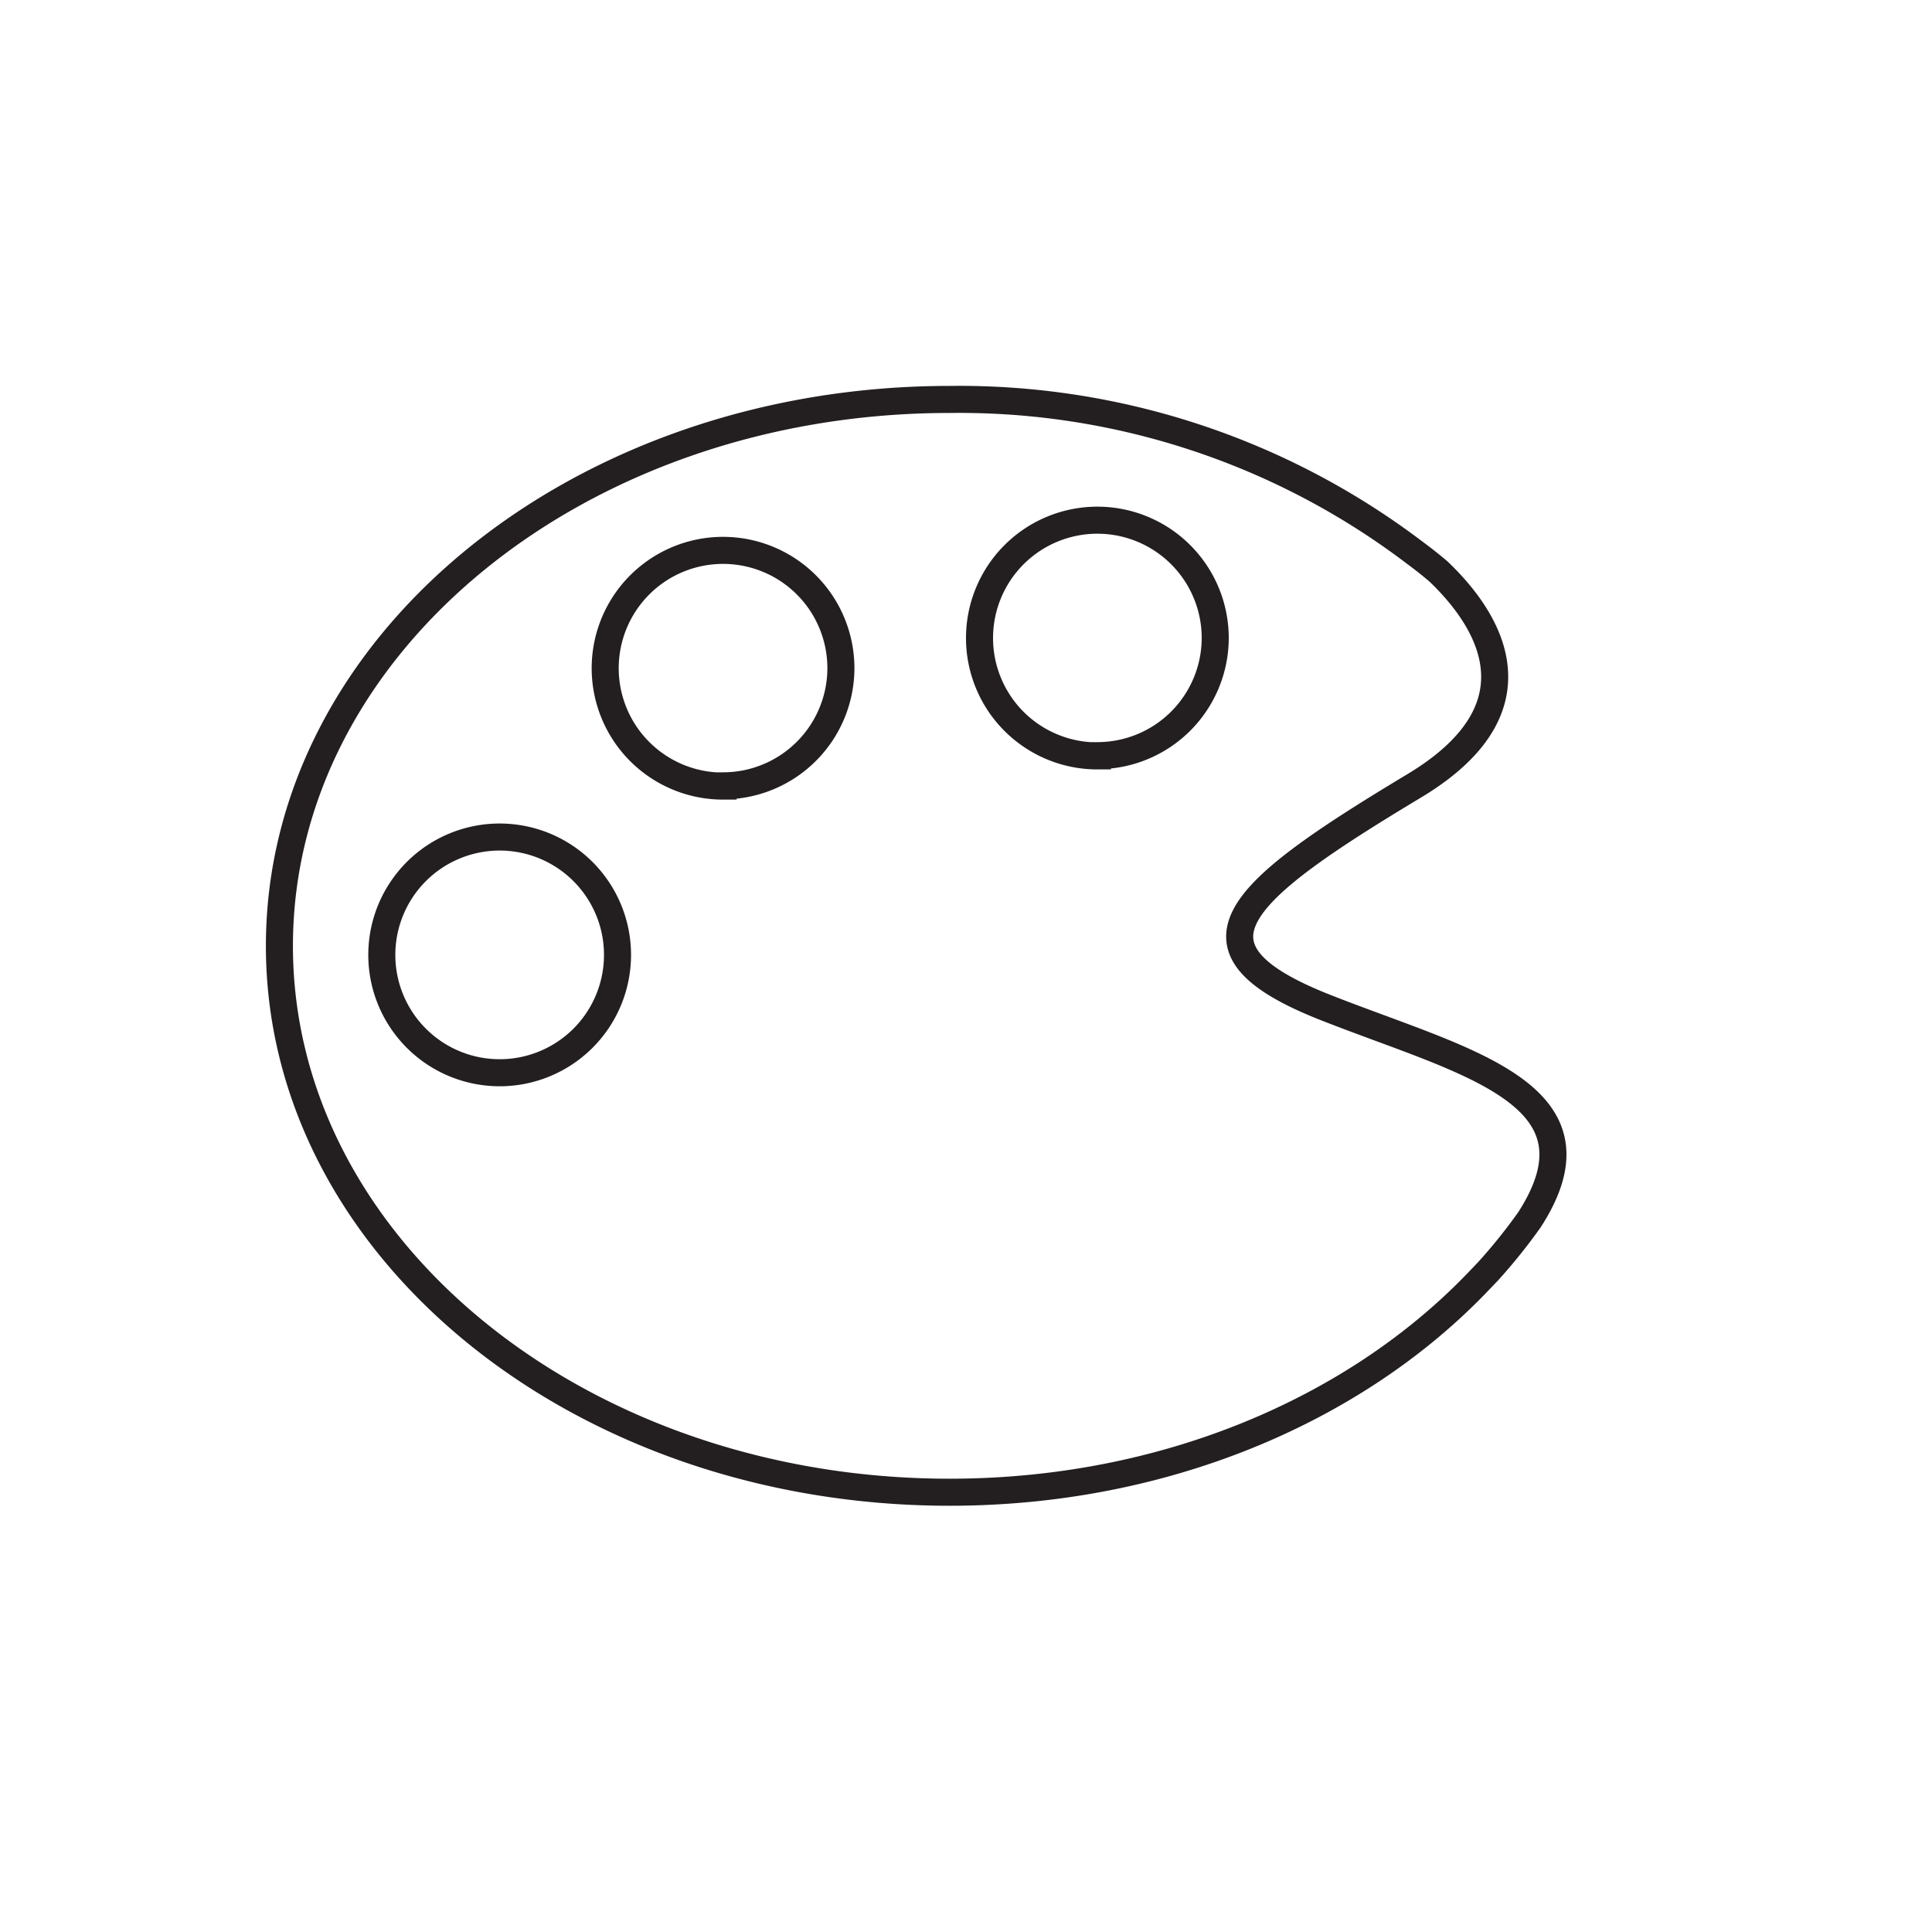 <svg id="eyes" xmlns="http://www.w3.org/2000/svg" viewBox="0 0 80 80"><defs><style>.cls-1{fill:none;stroke:#231f20;stroke-miterlimit:10;stroke-width:1.12px;}</style></defs><title>nav_buttons</title><path class="cls-1" d="M55.07,41.79c-6.5-2.5-4-4.75,3.49-9.25,5.72-3.44,2.7-7.26,1-8.88q-0.47-.4-1-0.79h0a31.2,31.2,0,0,0-19.24-6.33C24,16.54,11.57,26.67,11.57,39.17S24,61.79,39.32,61.79c8.87,0,16.76-3.39,21.84-8.67h0l0.45-.47a22.84,22.84,0,0,0,1.72-2.14C66.69,45.31,60.72,44,55.07,41.79ZM20.69,44.42a4.88,4.88,0,1,1,4.88-4.87A4.88,4.88,0,0,1,20.69,44.42Zm9.25-11.87a4.88,4.88,0,1,1,4.88-4.87A4.88,4.88,0,0,1,29.94,32.54Zm15.5-1.25a4.88,4.88,0,1,1,4.88-4.87A4.88,4.88,0,0,1,45.44,31.29Z"/></svg>